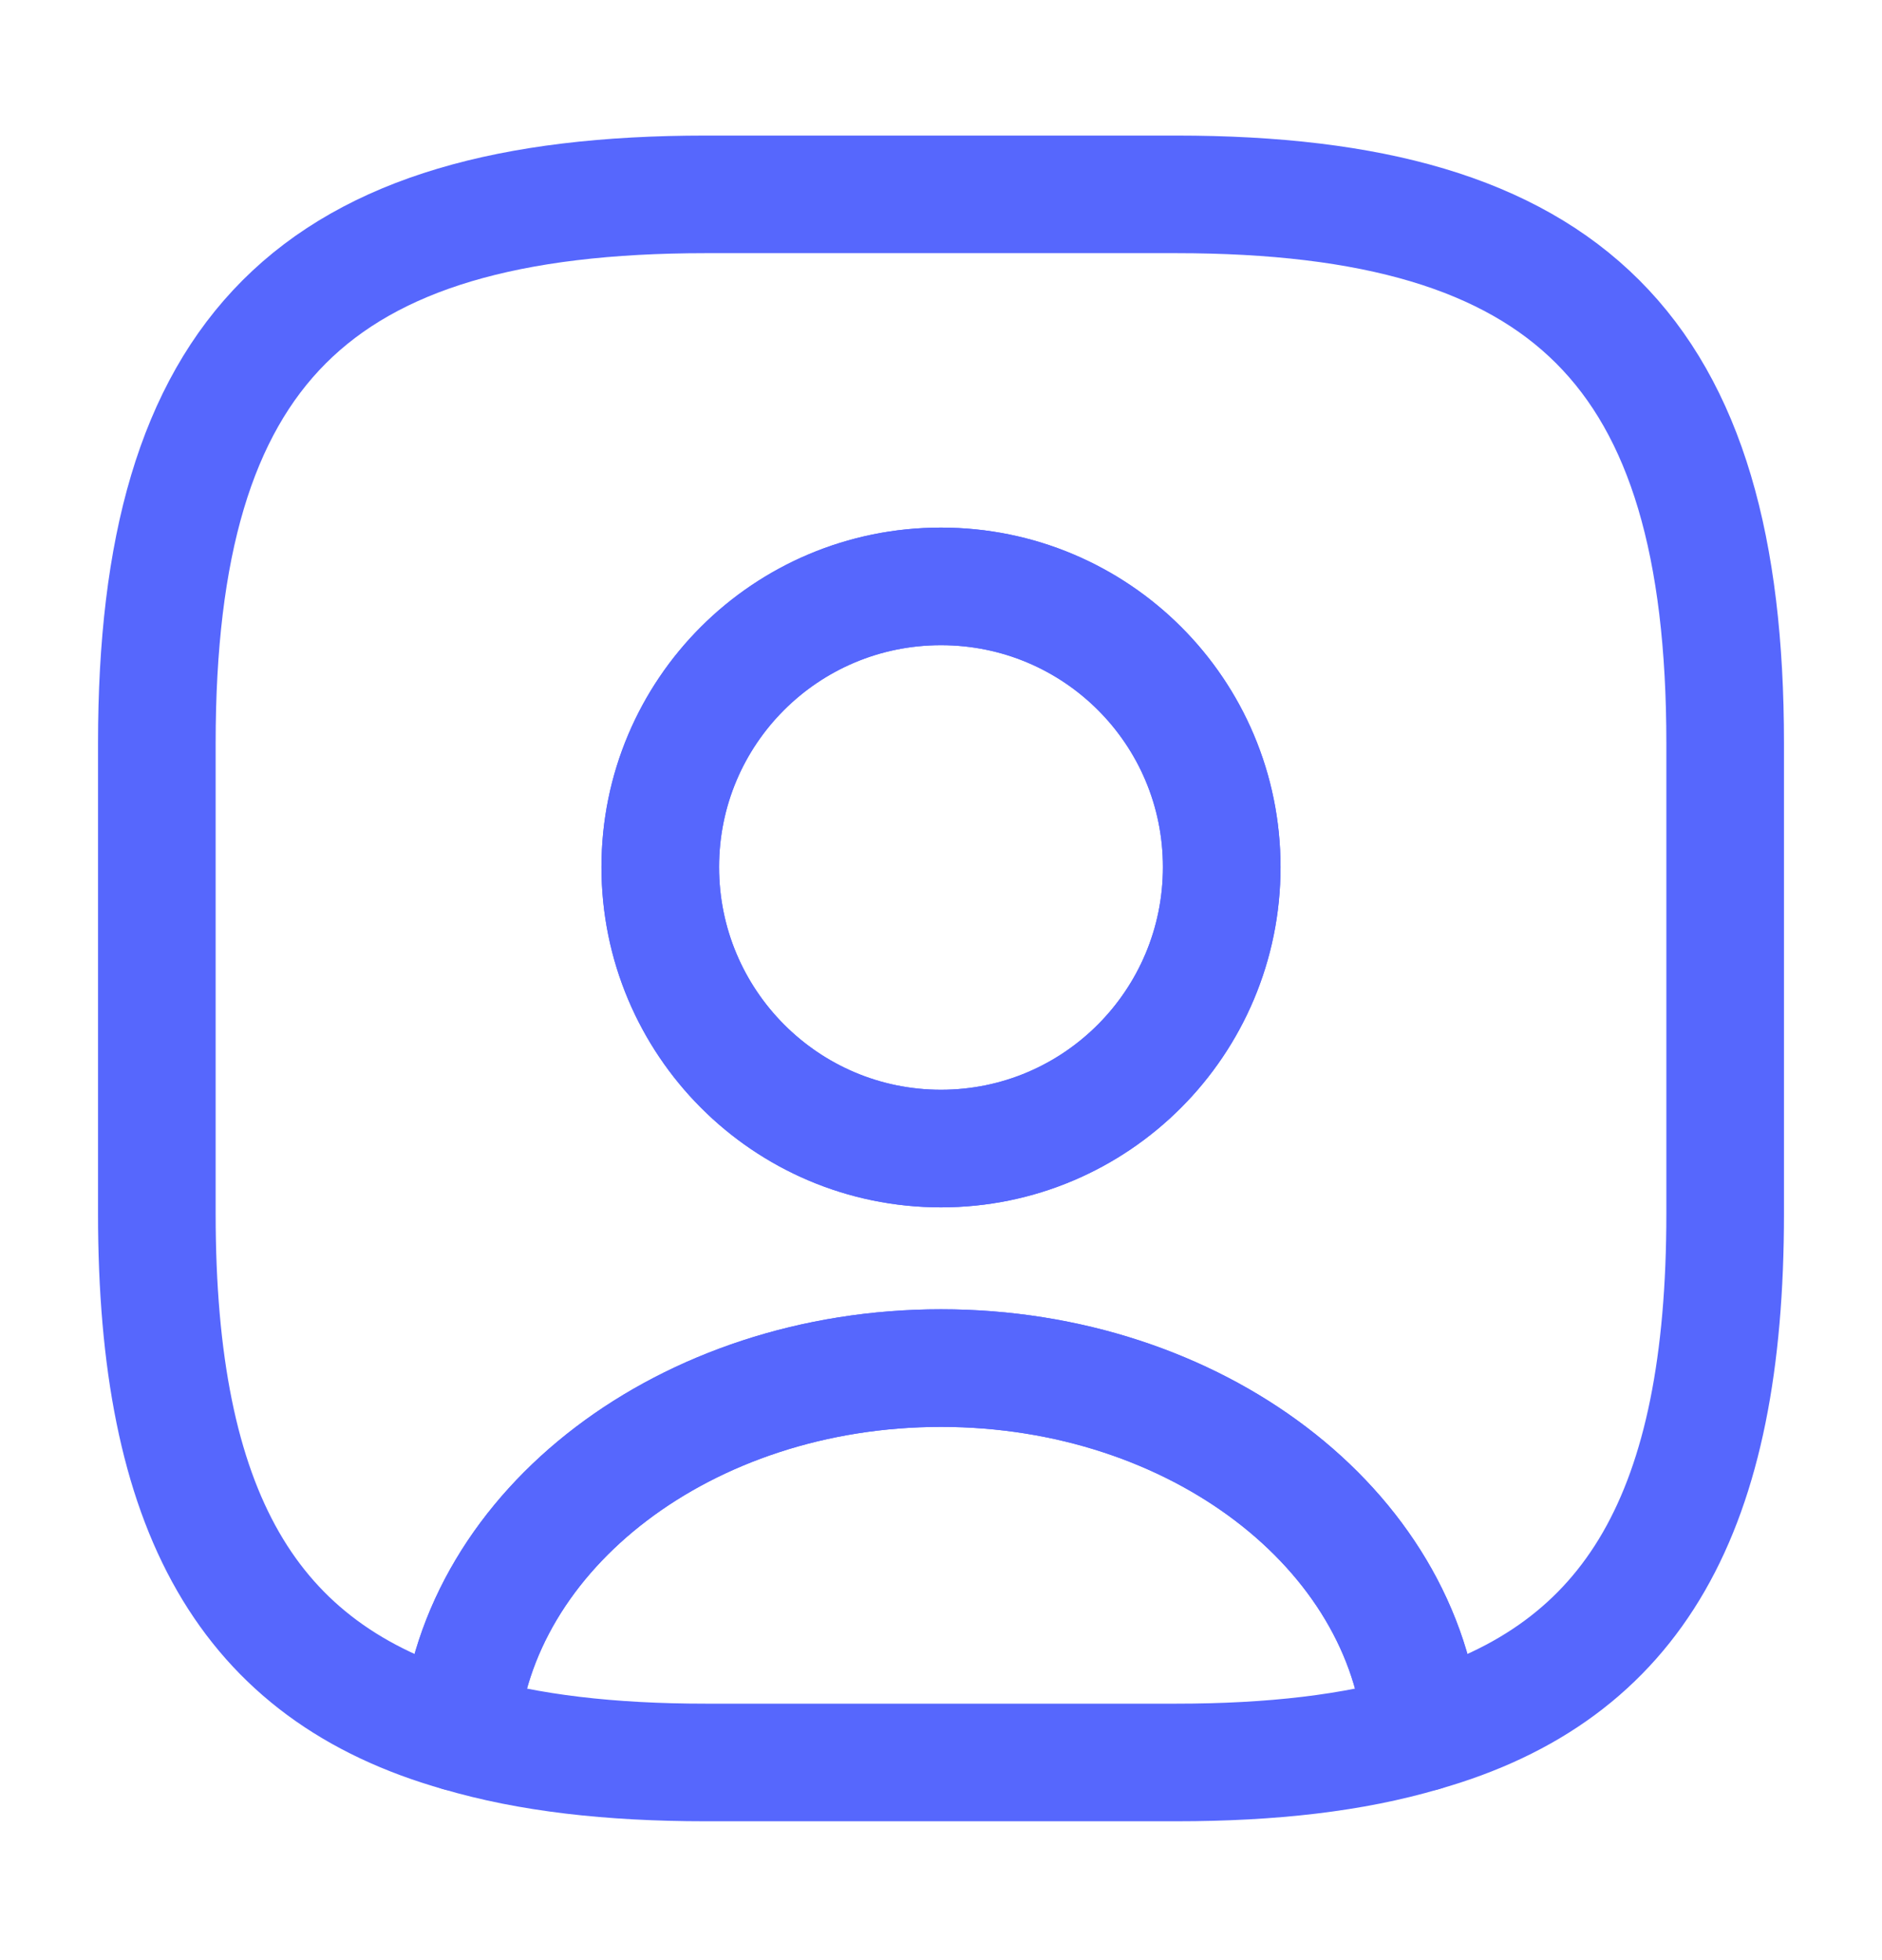 <svg width="24" height="25" viewBox="0 0 24 25" fill="none" xmlns="http://www.w3.org/2000/svg">
<path d="M18.14 22.099C17.26 22.359 16.22 22.479 15 22.479H9C7.78 22.479 6.74 22.359 5.86 22.099C6.08 19.499 8.75 17.449 12 17.449C15.25 17.449 17.92 19.499 18.14 22.099Z" stroke="#5667FD" stroke-width="1.5" stroke-linecap="round" stroke-linejoin="round"/>
<path d="M15 2.479H9C4 2.479 2 4.479 2 9.479V15.479C2 19.259 3.14 21.329 5.86 22.099C6.08 19.499 8.75 17.449 12 17.449C15.25 17.449 17.92 19.499 18.14 22.099C20.86 21.329 22 19.259 22 15.479V9.479C22 4.479 20 2.479 15 2.479ZM12 14.649C10.02 14.649 8.42 13.039 8.42 11.059C8.42 9.079 10.02 7.479 12 7.479C13.98 7.479 15.58 9.079 15.58 11.059C15.58 13.039 13.98 14.649 12 14.649Z" stroke="#5667FD" stroke-width="1.5" stroke-linecap="round" stroke-linejoin="round"/>
<path d="M15.58 11.059C15.58 13.039 13.98 14.649 12 14.649C10.02 14.649 8.42 13.039 8.42 11.059C8.42 9.079 10.02 7.479 12 7.479C13.98 7.479 15.58 9.079 15.58 11.059Z" stroke="#5667FD" stroke-width="1.5" stroke-linecap="round" stroke-linejoin="round"/>
</svg>
